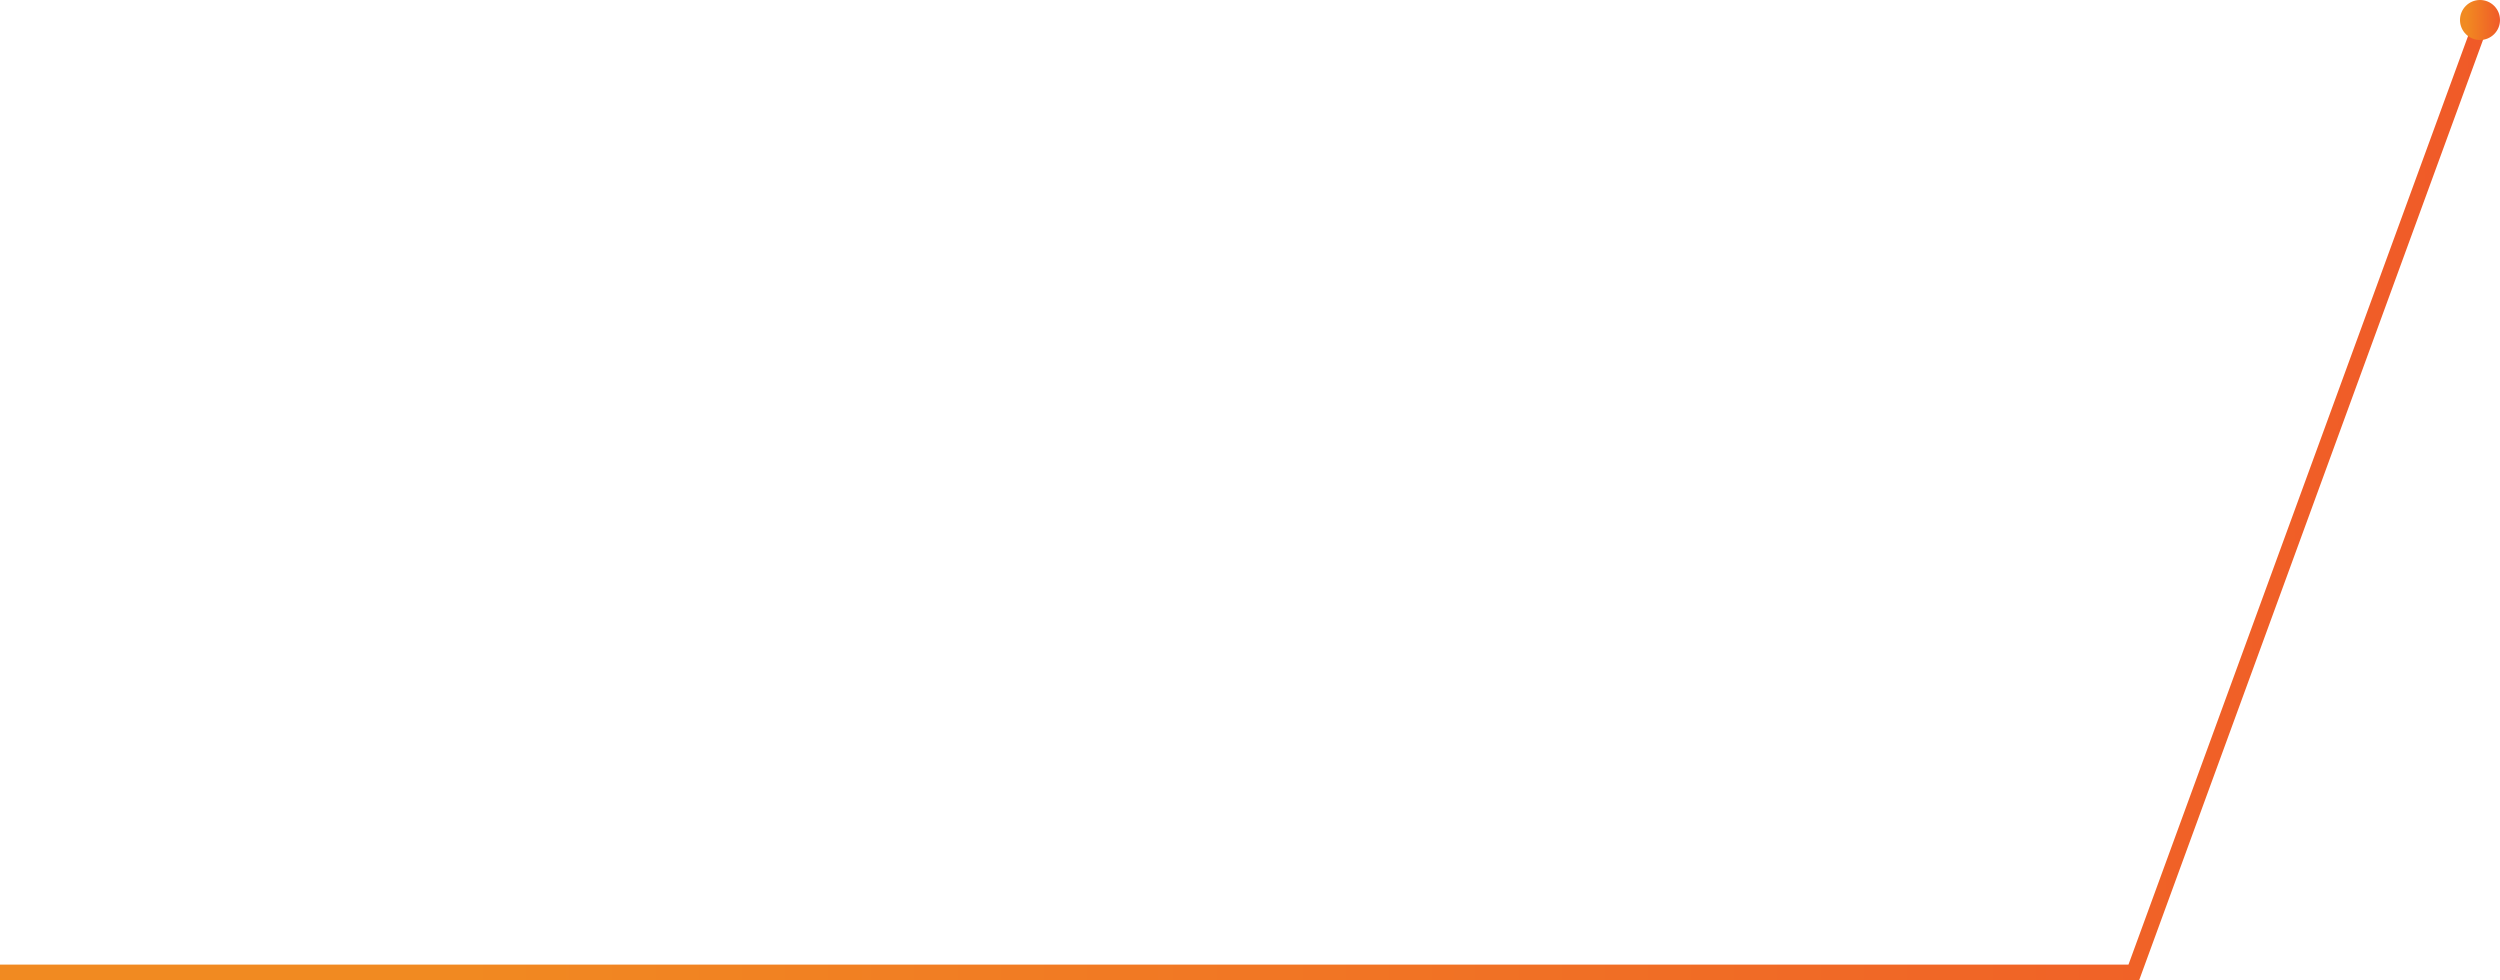 <!-- Generator: Adobe Illustrator 20.1.0, SVG Export Plug-In  -->
<svg version="1.1"
	 xmlns="http://www.w3.org/2000/svg" xmlns:xlink="http://www.w3.org/1999/xlink" xmlns:a="http://ns.adobe.com/AdobeSVGViewerExtensions/3.0/"
	 x="0px" y="0px" width="162.5px" height="63.7px" viewBox="0 0 162.5 63.7"
	 style="overflow:scroll;enable-background:new 0 0 162.5 63.7;" xml:space="preserve">
<style type="text/css">
	.st0{fill:none;stroke:url(#XMLID_3_);stroke-miterlimit:10;}
	.st1{fill:url(#XMLID_4_);}
	.st2{fill:none;stroke:url(#XMLID_5_);stroke-miterlimit:10;}
	.st3{fill:url(#XMLID_6_);}
</style>
<defs>
</defs>
<linearGradient id="XMLID_3_" gradientUnits="userSpaceOnUse" x1="0" y1="32.464" x2="161.807" y2="32.464">
	<stop  offset="0.168" style="stop-color:#F18A21"/>
	<stop  offset="1" style="stop-color:#F05A28"/>
</linearGradient>
<polyline id="XMLID_2_" class="st0" points="0,63.2 138.7,63.2 161.3,1.4 "/>
<linearGradient id="XMLID_4_" gradientUnits="userSpaceOnUse" x1="159.853" y1="1.342" x2="162.538" y2="1.342">
	<stop  offset="0.168" style="stop-color:#F18A21"/>
	<stop  offset="1" style="stop-color:#F05A28"/>
</linearGradient>
<circle id="XMLID_1_" class="st1" cx="161.2" cy="1.3" r="1.3"/>
</svg>
